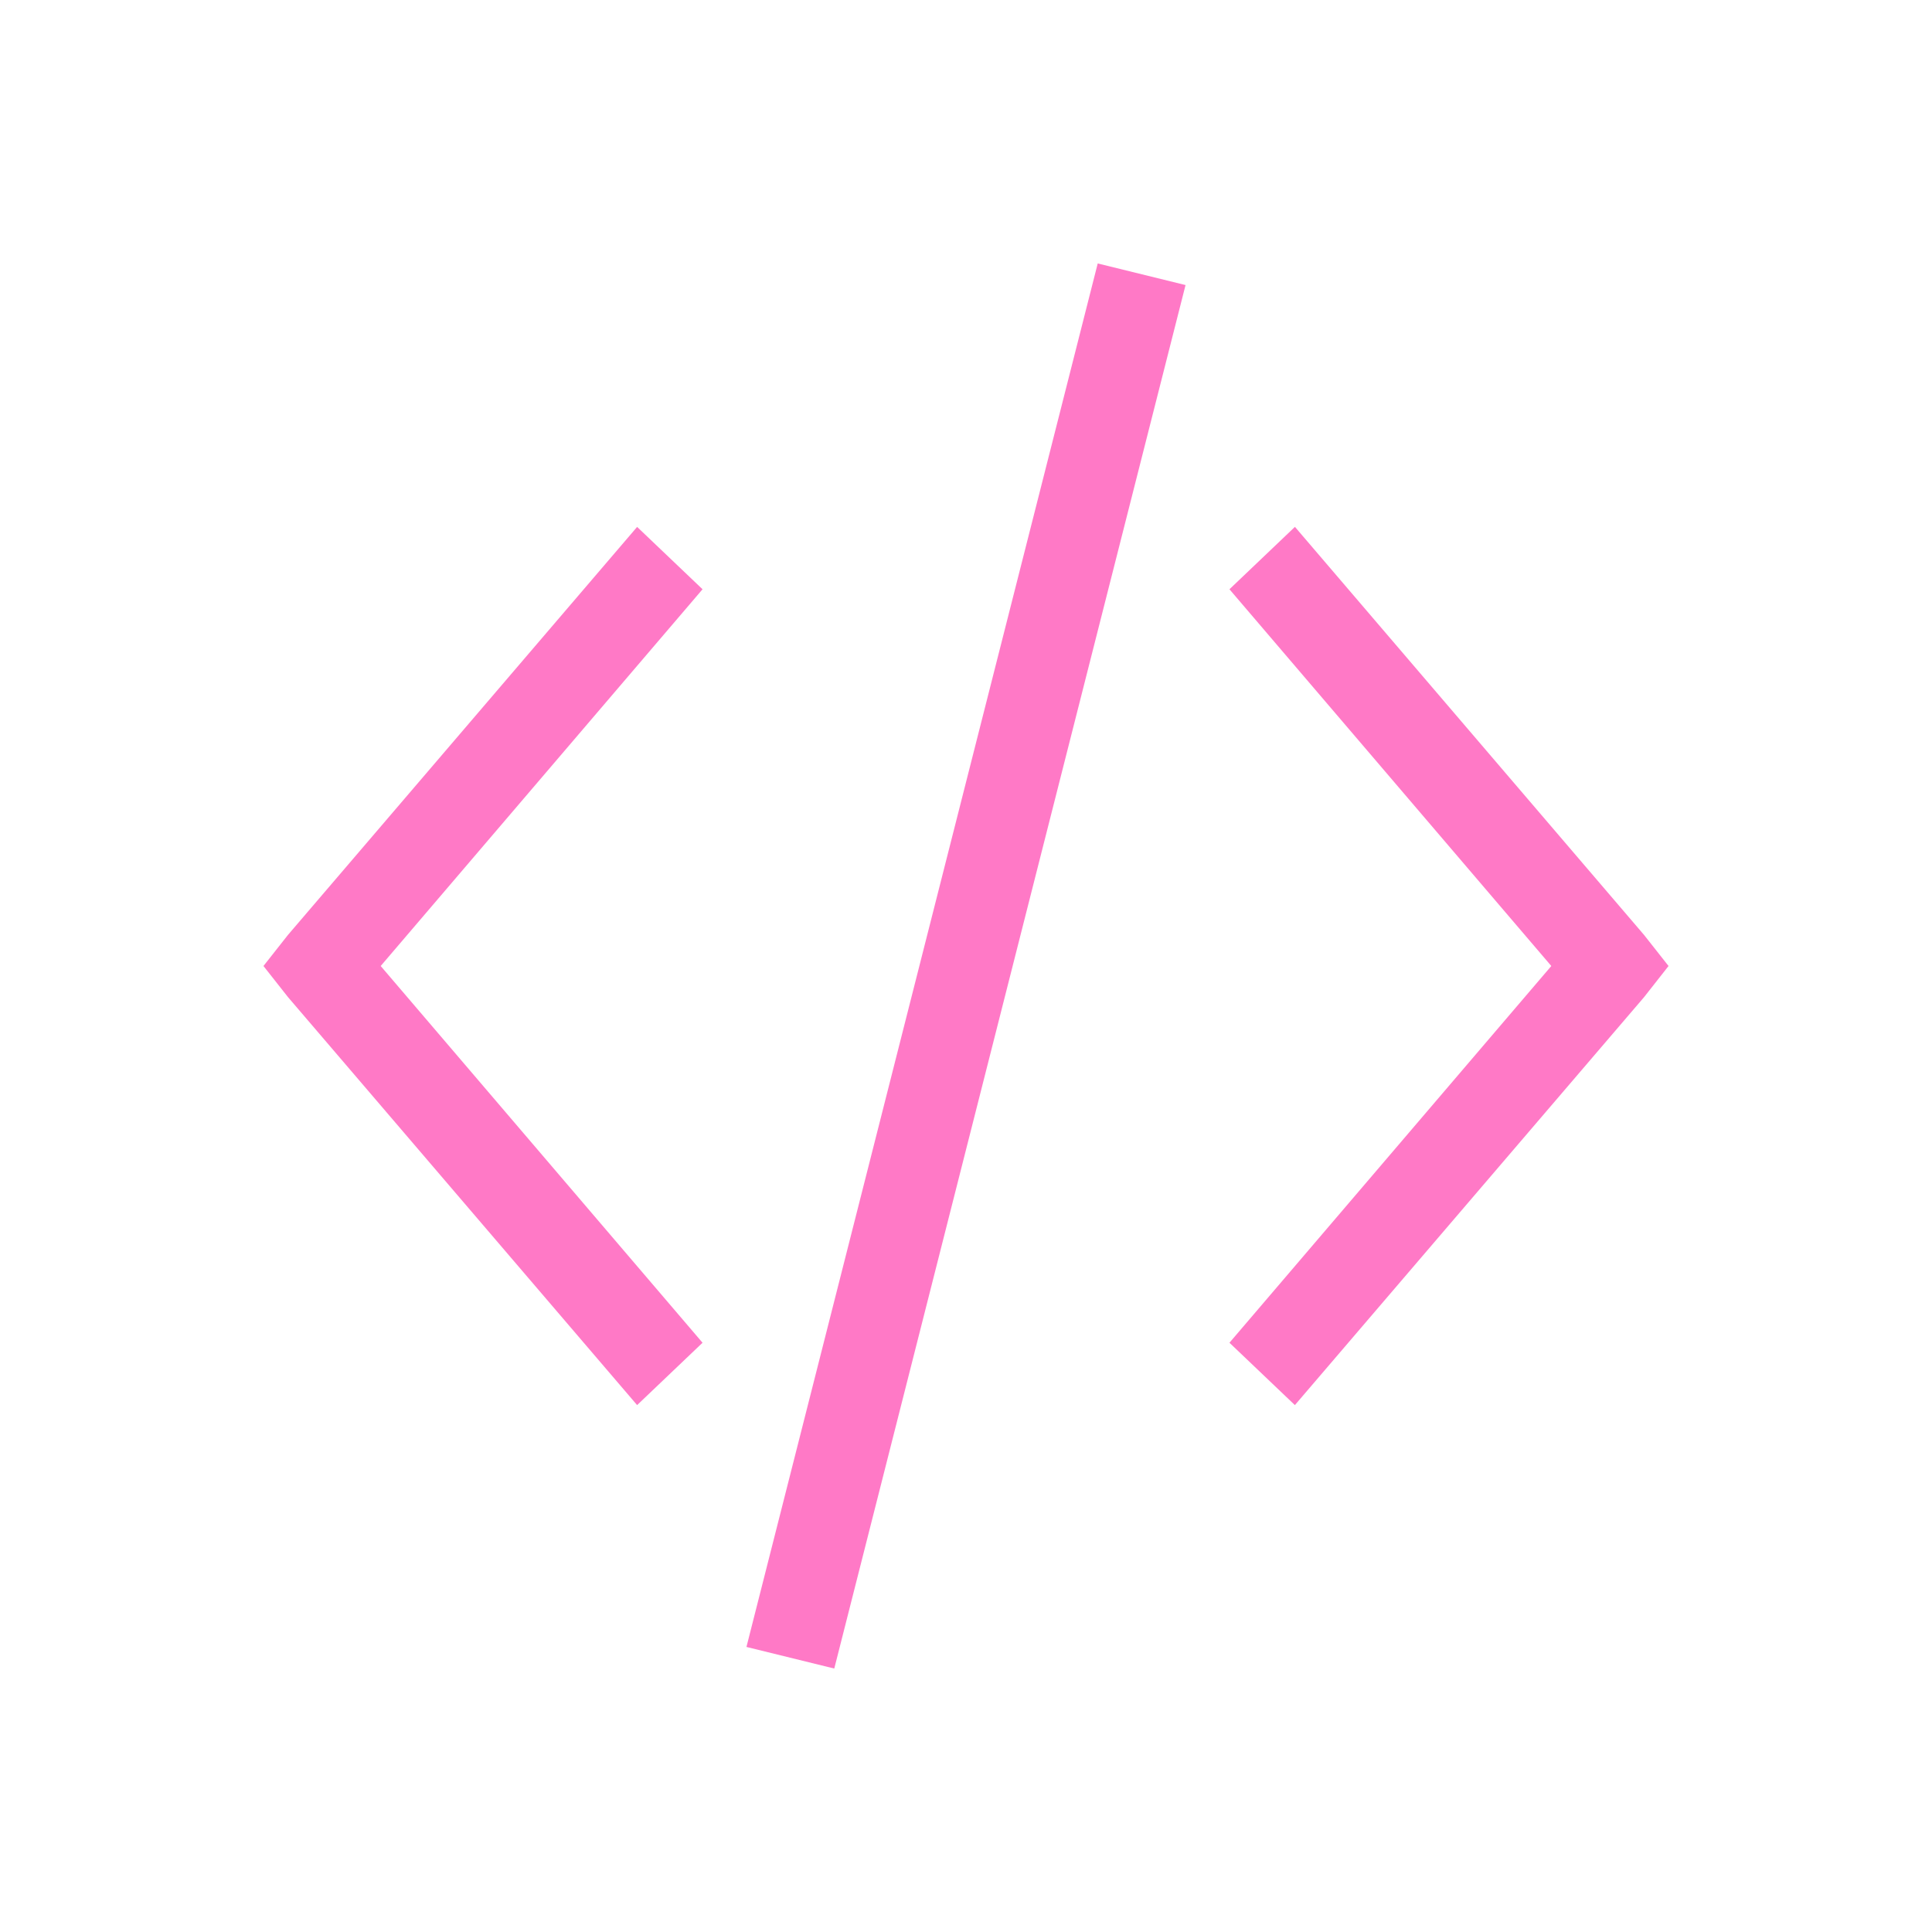 <svg xmlns="http://www.w3.org/2000/svg" width="22" height="22"><defs><linearGradient id="c"><stop stop-color="#fd7e7c"/><stop offset="1" stop-color="#fd7e7c"/></linearGradient><linearGradient id="b"><stop stop-color="#383e51"/><stop offset="1" stop-color="#717380" stop-opacity="0"/></linearGradient><linearGradient id="a"><stop stop-color="#fdc88e"/><stop offset="1" stop-color="#fdc88e"/></linearGradient></defs><g fill="#ff79c6" color="#000"><path d="M12.5 3l-4 15.754 1 .246 4-15.754-1-.246zM14.745 6L14 6.71 17.665 11 14 15.29l.745.71 3.976-4.645L19 11l-.28-.355L14.746 6zM7.255 6L8 6.71 4.335 11 8 15.29l-.745.71-3.975-4.645L3 11l.28-.355L7.255 6z"/></g></svg>